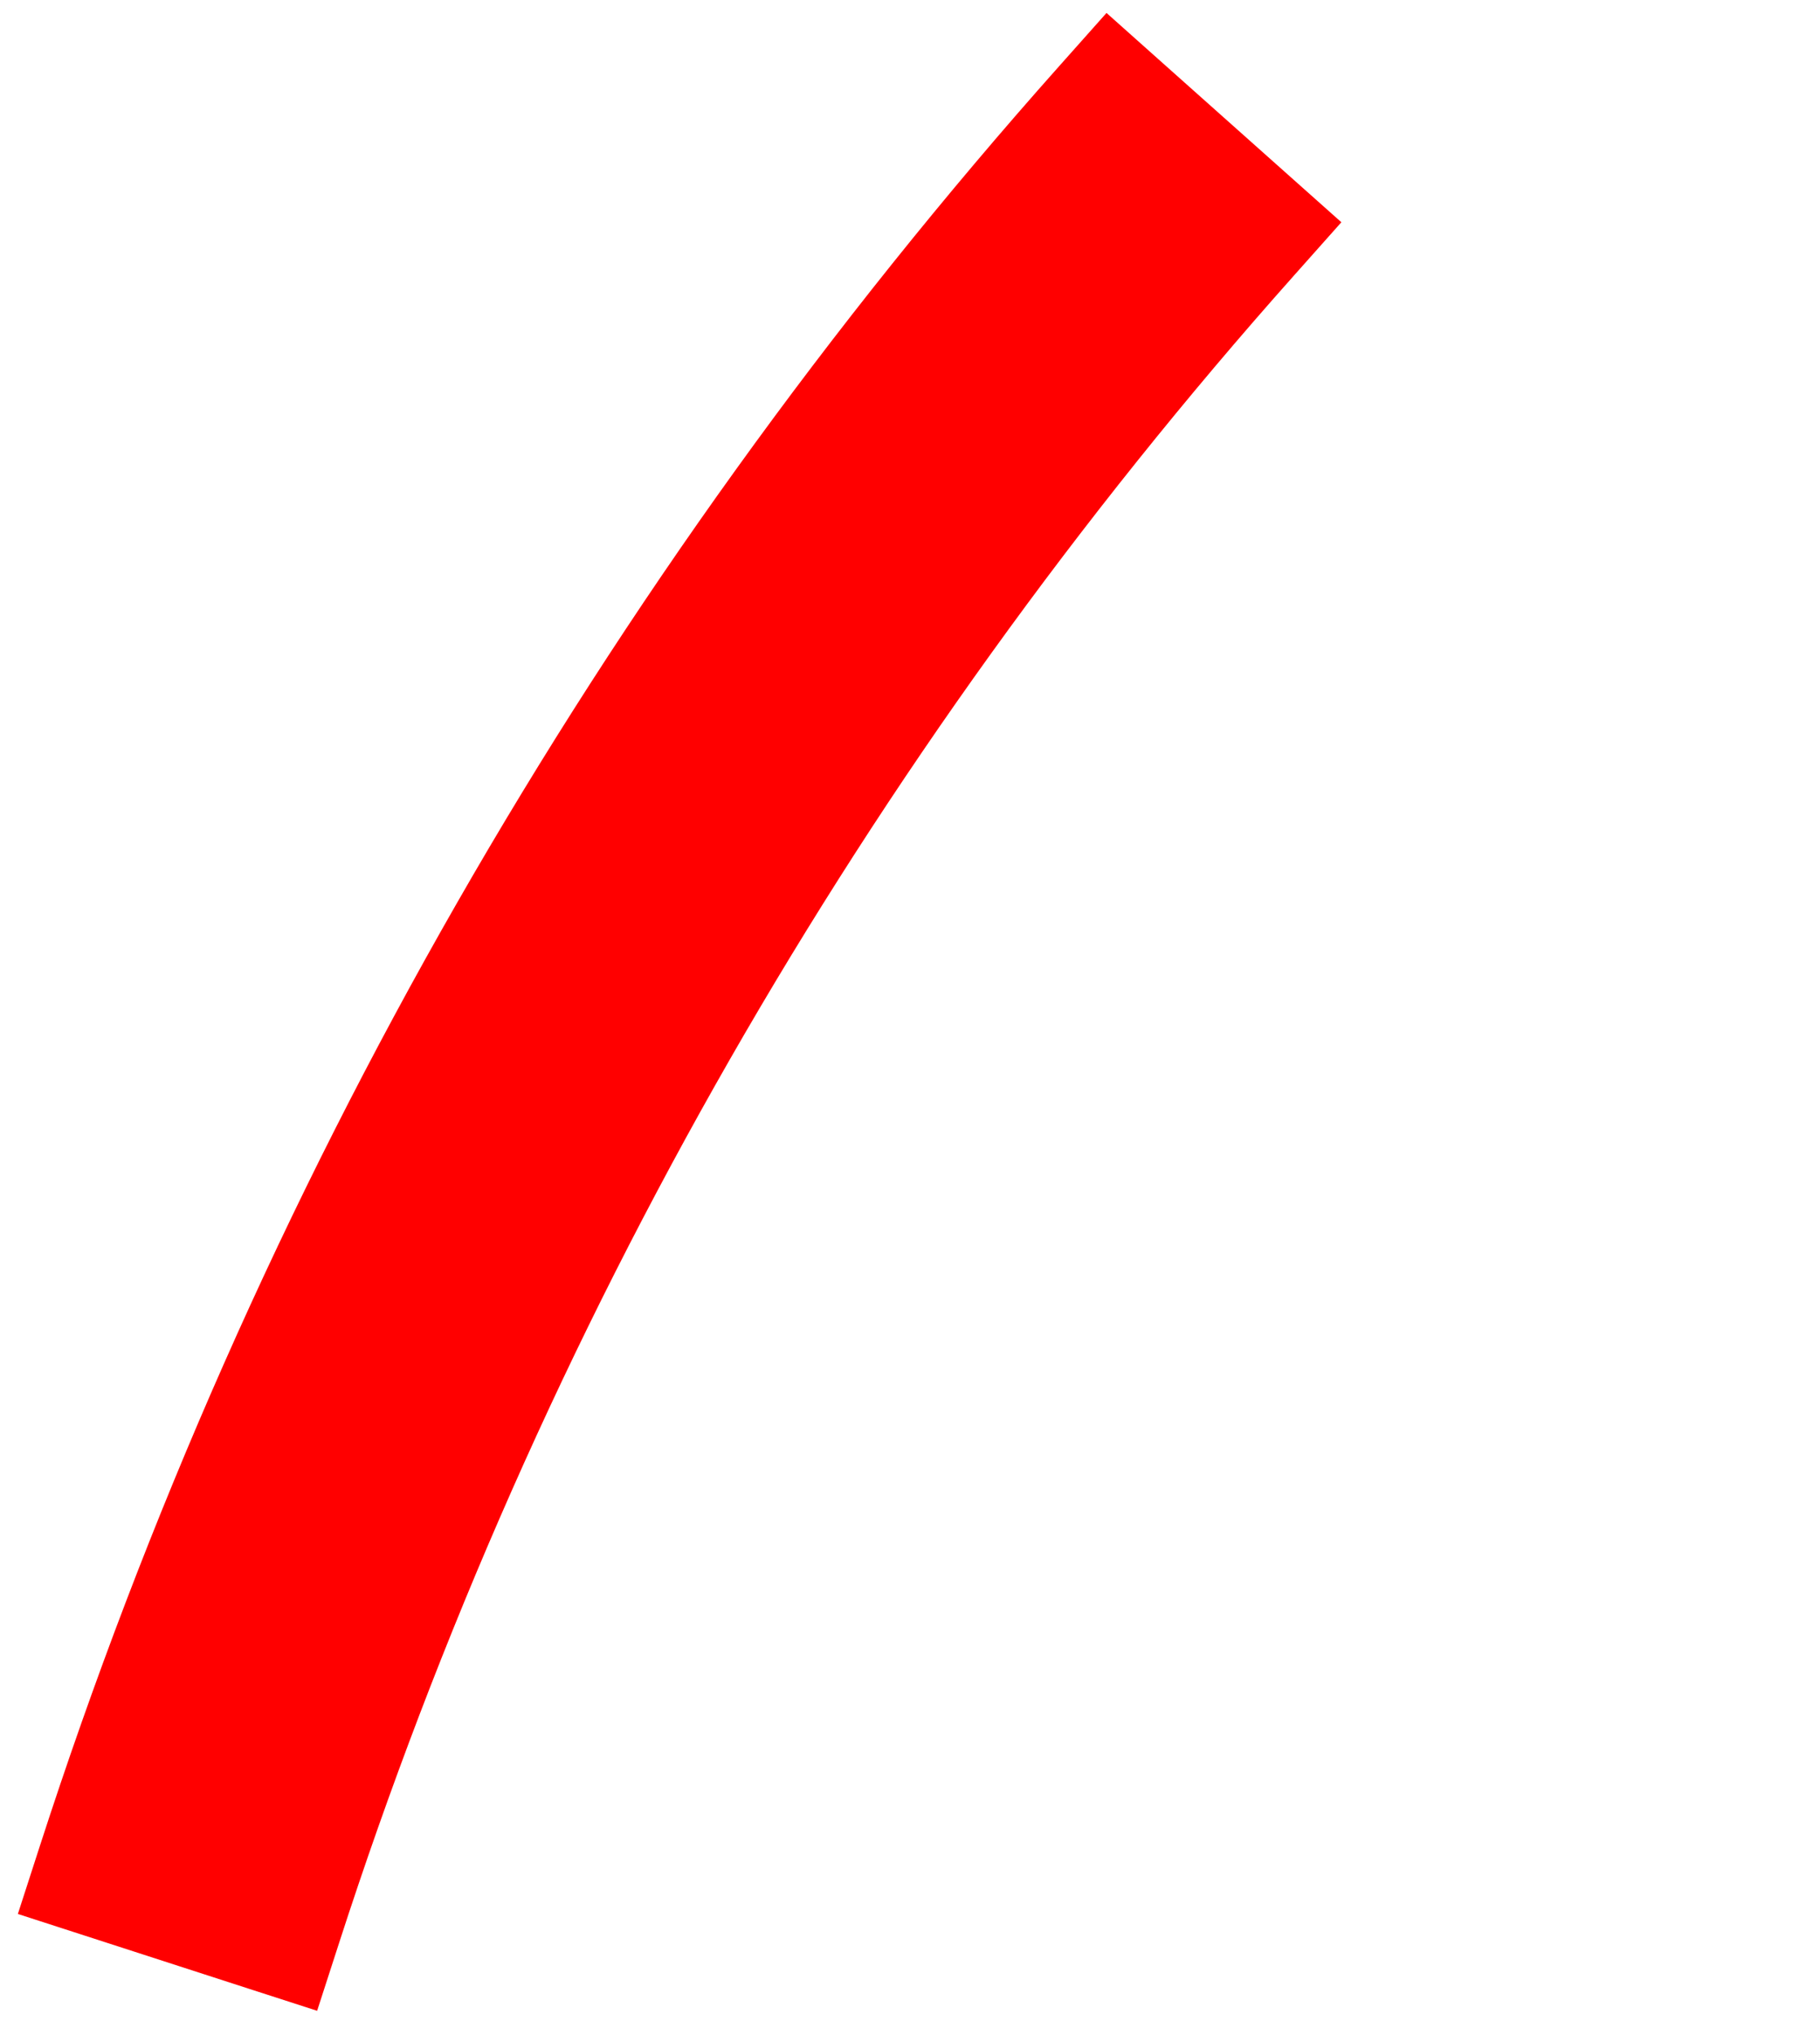 <svg width="51" height="57" viewBox="0 0 51 57" fill="none" xmlns="http://www.w3.org/2000/svg">
<path d="M2.068 52.012L1.76 52.964L2.712 53.272L7.292 54.754L8.243 55.061L8.551 54.11C14.176 36.724 23.357 20.699 35.511 7.054L36.176 6.307L35.429 5.642L31.834 2.44L31.088 1.775L30.423 2.522C17.641 16.873 7.984 33.727 2.068 52.012Z" fill="red" stroke="red" stroke-width="2"/>
</svg>
